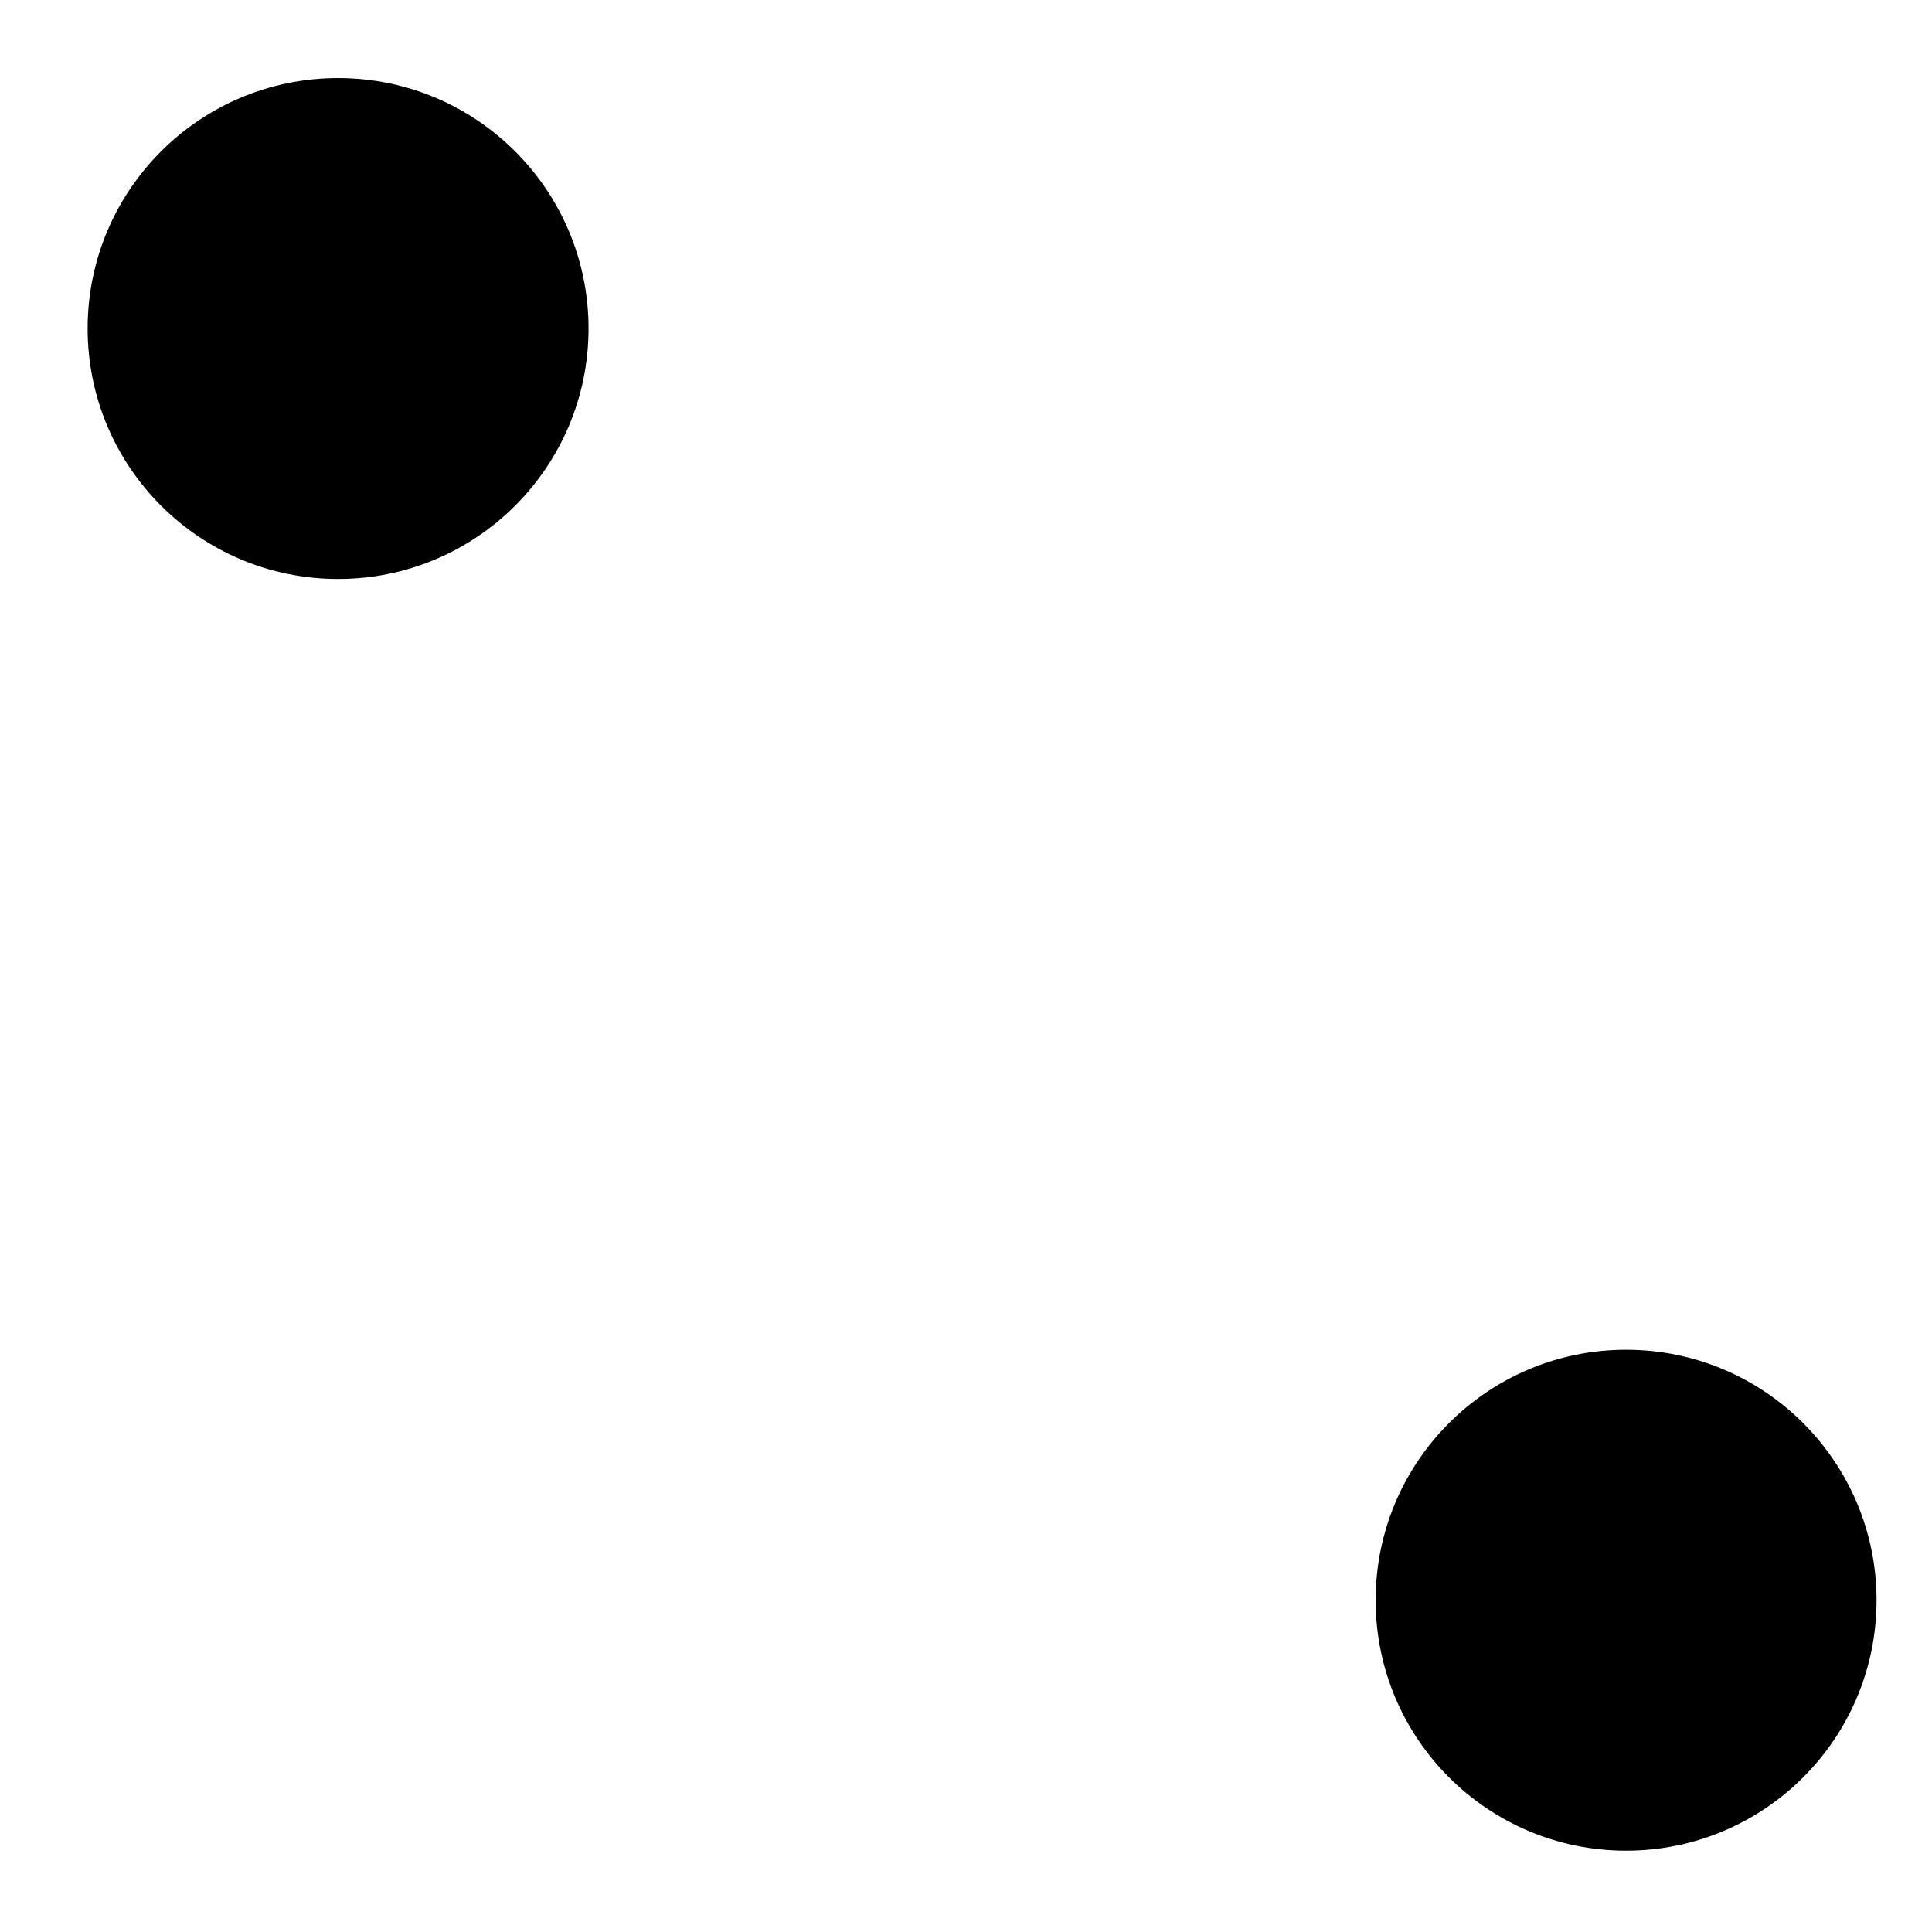 <?xml version="1.0" encoding="UTF-8" standalone="no"?>
<!-- Created with Inkscape (http://www.inkscape.org/) -->

<svg
   xmlns:dc="http://purl.org/dc/elements/1.1/"
   xmlns:cc="http://creativecommons.org/ns#"
   xmlns:rdf="http://www.w3.org/1999/02/22-rdf-syntax-ns#"
   xmlns:svg="http://www.w3.org/2000/svg"
   xmlns="http://www.w3.org/2000/svg"
   xmlns:sodipodi="http://sodipodi.sourceforge.net/DTD/sodipodi-0.dtd"
   xmlns:inkscape="http://www.inkscape.org/namespaces/inkscape"
   width="216"
   height="216"
   viewBox="0 0 57.15 57.15"
   version="1.1"
   id="svg8"
   inkscape:version="0.92.4 (5da689c313, 2019-01-14)"
   sodipodi:docname="die-2.svg">
  <defs
     id="defs2" />
  <sodipodi:namedview
     id="base"
     pagecolor="#ffffff"
     bordercolor="#666666"
     borderopacity="1.0"
     inkscape:pageopacity="0.0"
     inkscape:pageshadow="2"
     inkscape:zoom="1.979899"
     inkscape:cx="226.69586"
     inkscape:cy="113.27891"
     inkscape:document-units="mm"
     inkscape:current-layer="layer1"
     showgrid="true"
     units="px"
     width="49px"
     inkscape:window-width="1920"
     inkscape:window-height="1017"
     inkscape:window-x="1912"
     inkscape:window-y="-8"
     inkscape:window-maximized="1">
    <inkscape:grid
       type="xygrid"
       id="grid860"
       snapvisiblegridlinesonly="true"
       spacingx="6.35"
       spacingy="6.35"
       empspacing="3"
       dotted="false" />
  </sodipodi:namedview>
  <g
     inkscape:label="Layer 1"
     inkscape:groupmode="layer"
     id="layer1"
     transform="translate(0,-239.85)">
    <circle
       style="opacity:1;fill:#000000;fill-opacity:1;stroke:#000000;stroke-width:1.195;stroke-miterlimit:4;stroke-dasharray:none;stroke-opacity:1"
       id="path843"
       cx="50.003"
       cy="63.629"
       r="21.718"
       transform="matrix(0.332,0,0,0.332,-6.6,228.443)" />
    <circle
       style="opacity:1;fill:#000000;fill-opacity:1;stroke:#000000;stroke-width:1.195;stroke-miterlimit:4;stroke-dasharray:none;stroke-opacity:1"
       id="path843-1-2-4"
       cx="50.003"
       cy="63.629"
       r="21.718"
       transform="matrix(0.332,0,0,0.332,31.5,266.061)" />
  </g>
</svg>
